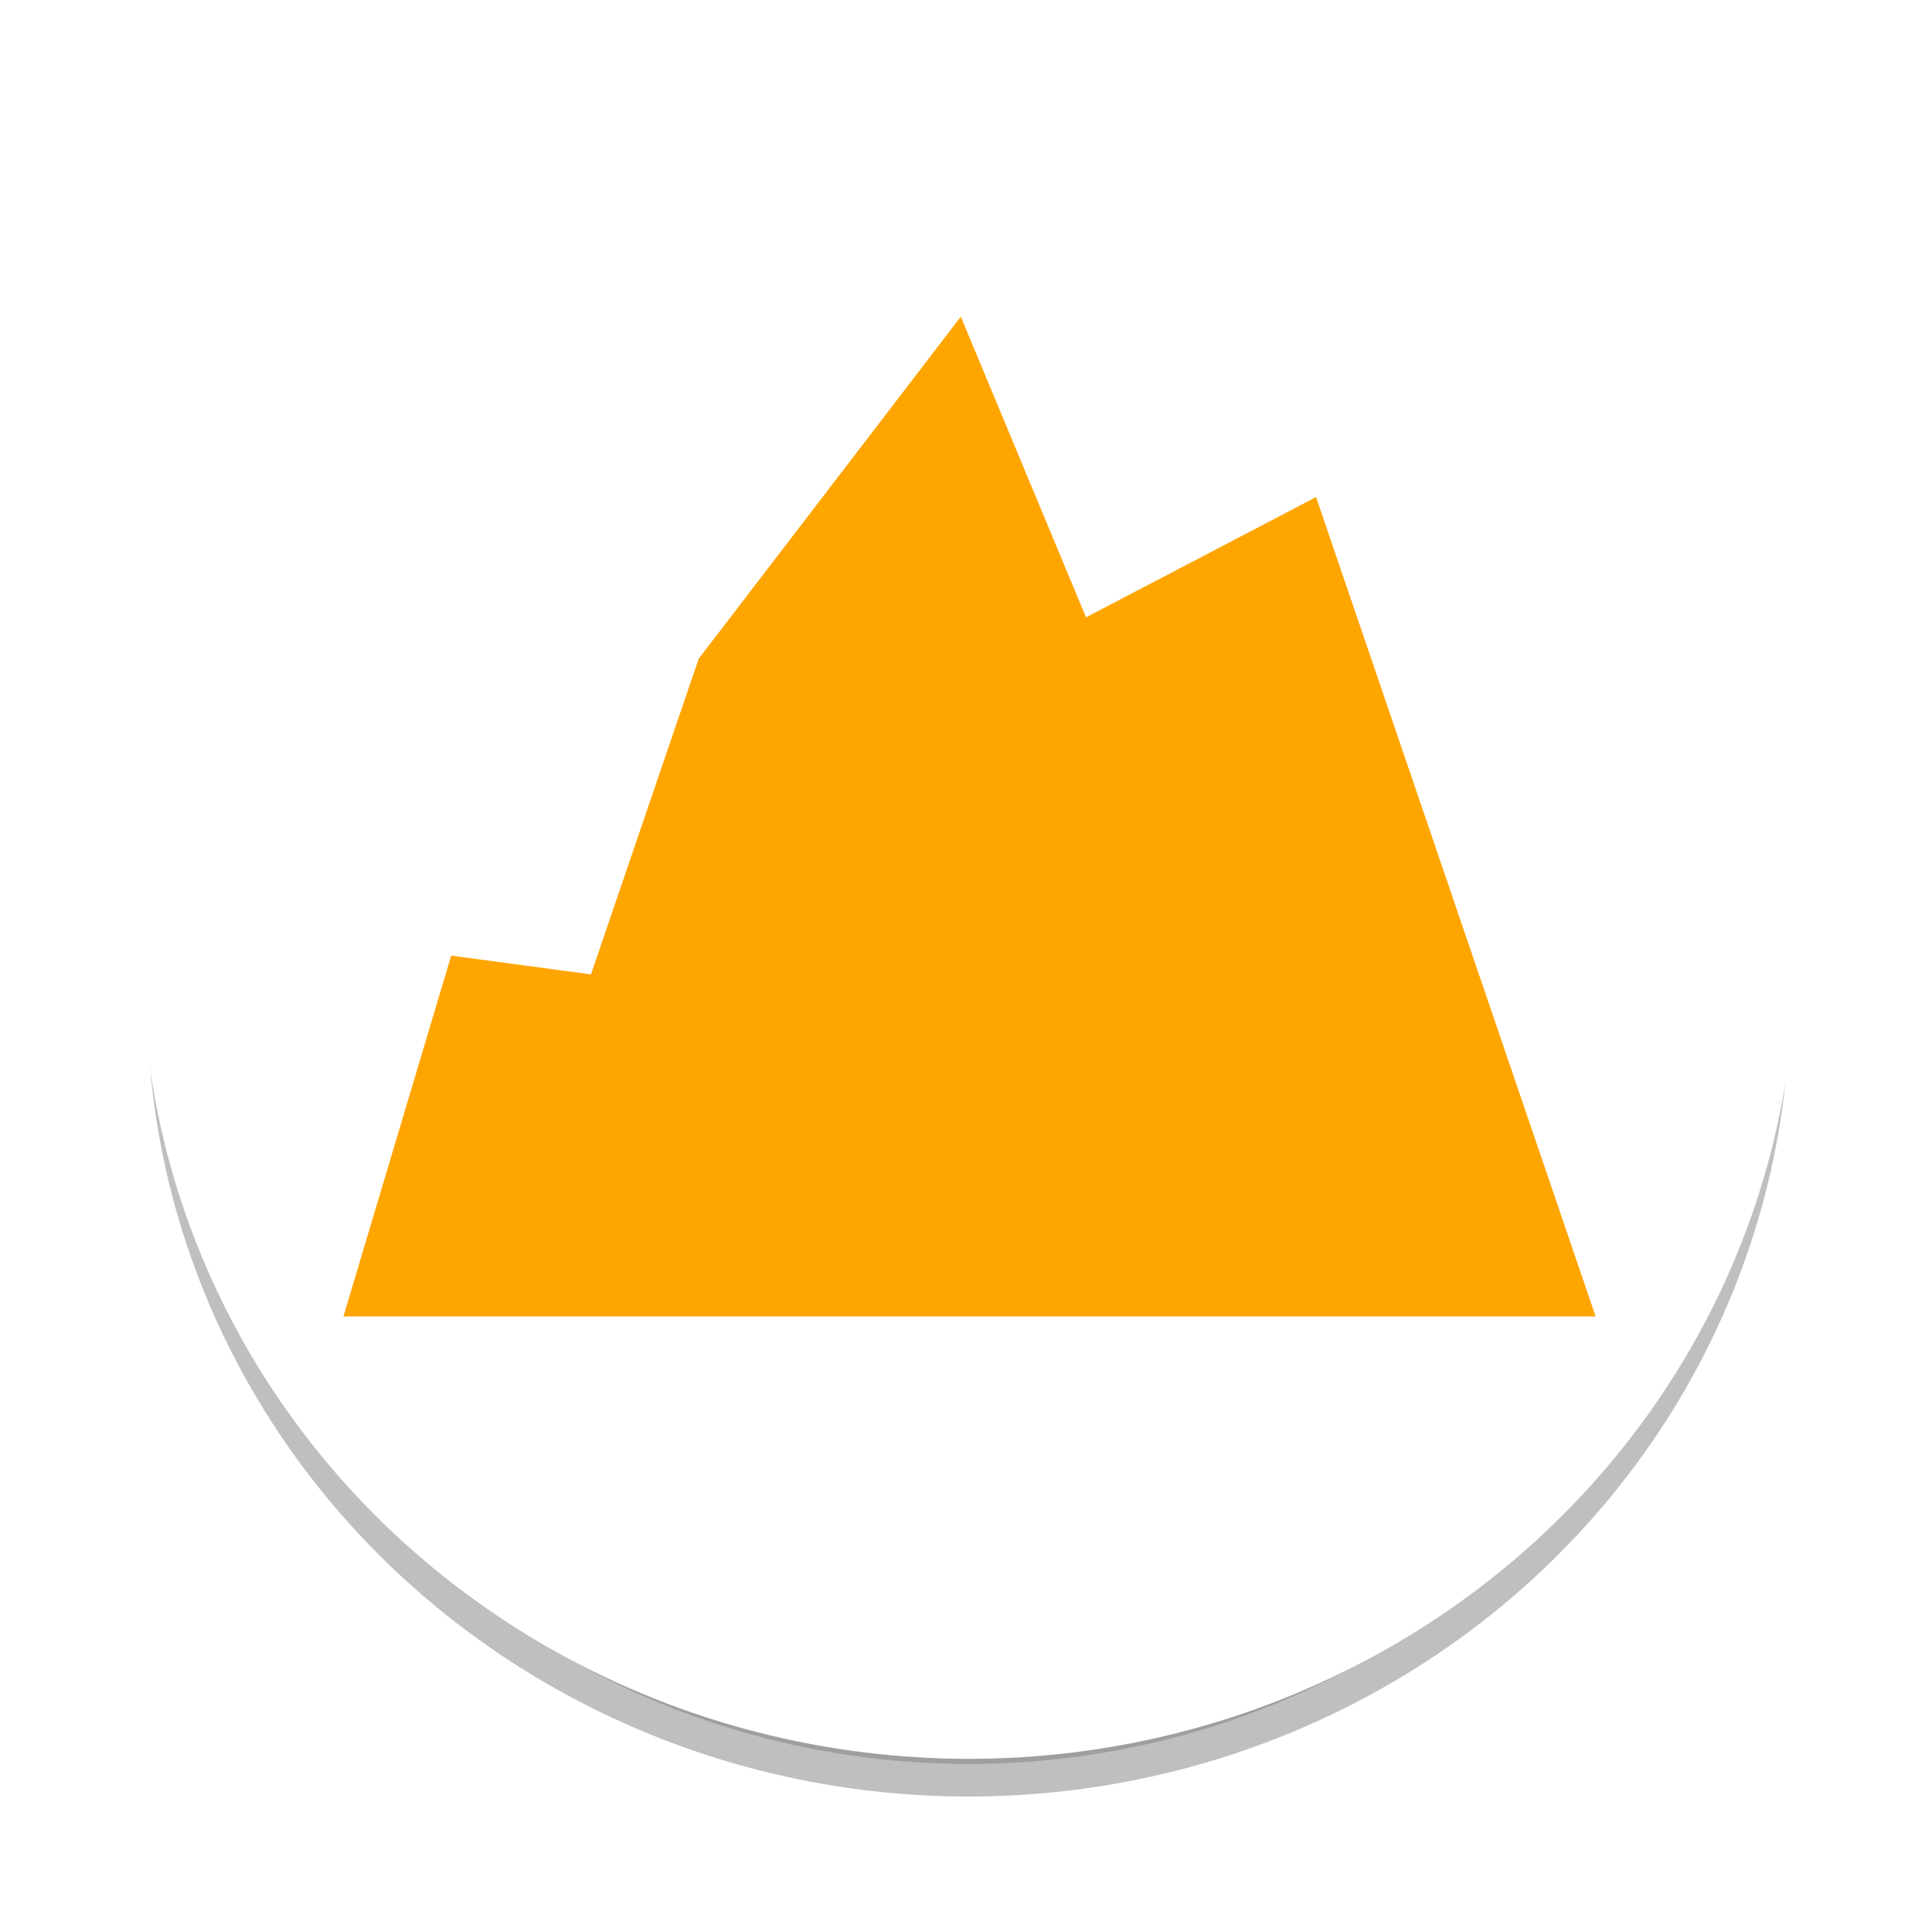 <?xml version="1.0" encoding="UTF-8" standalone="no"?>
<svg
   xmlns:dc="http://purl.org/dc/elements/1.1/"
   xmlns:cc="http://creativecommons.org/ns#"
   xmlns:rdf="http://www.w3.org/1999/02/22-rdf-syntax-ns#"
   xmlns:svg="http://www.w3.org/2000/svg"
   xmlns="http://www.w3.org/2000/svg"
   xmlns:sodipodi="http://sodipodi.sourceforge.net/DTD/sodipodi-0.dtd"
   xmlns:inkscape="http://www.inkscape.org/namespaces/inkscape"
   version="1.1"
   id="Layer_1"
   x="0px"
   y="0px"
   viewBox="0.8 -1.6 12.335 16.648"
   enable-background="new 0 0 16 16"
   xml:space="preserve"
   height="77.074"
   width="77.096"
   inkscape:version="0.91 r13725"
   sodipodi:docname="climbing-site.svg"
   inkscape:export-filename="/Users/michael.steffen/Projects/steffen-adventures/sprites/png/dive-site@2x.png"
   inkscape:export-xdpi="60.700001"
   inkscape:export-ydpi="60.700001"><defs
     id="defs21"><filter
       style="color-interpolation-filters:sRGB;"
       inkscape:label="Feather"
       id="filter4491"><feGaussianBlur
         stdDeviation="0.51"
         result="blur"
         id="feGaussianBlur4493" /><feComposite
         in="SourceGraphic"
         in2="blur"
         operator="atop"
         result="composite1"
         id="feComposite4495" /><feComposite
         in2="composite1"
         operator="in"
         result="composite2"
         id="feComposite4497" /><feComposite
         in2="composite2"
         operator="in"
         result="composite3"
         id="feComposite4499" /></filter><filter
       style="color-interpolation-filters:sRGB;"
       inkscape:label="Feather"
       id="filter4850"><feGaussianBlur
         stdDeviation="0.51"
         result="blur"
         id="feGaussianBlur4852" /><feComposite
         in="SourceGraphic"
         in2="blur"
         operator="atop"
         result="composite1"
         id="feComposite4854" /><feComposite
         in2="composite1"
         operator="in"
         result="composite2"
         id="feComposite4856" /><feComposite
         in2="composite2"
         operator="in"
         result="composite3"
         id="feComposite4858" /></filter><filter
       inkscape:collect="always"
       style="color-interpolation-filters:sRGB"
       id="filter4924"
       x="-0.035"
       width="1.071"
       y="-0.037"
       height="1.073"><feGaussianBlur
         inkscape:collect="always"
         stdDeviation="0.231"
         id="feGaussianBlur4926" /></filter></defs><sodipodi:namedview
     pagecolor="#7f7f7f"
     bordercolor="#666666"
     borderopacity="1"
     objecttolerance="10"
     gridtolerance="10"
     guidetolerance="10"
     inkscape:pageopacity="0"
     inkscape:pageshadow="2"
     inkscape:window-width="1088"
     inkscape:window-height="755"
     id="namedview19"
     showgrid="false"
     inkscape:snap-bbox="false"
     inkscape:snap-nodes="true"
     inkscape:snap-page="true"
     fit-margin-top="0"
     fit-margin-left="0"
     fit-margin-right="0"
     fit-margin-bottom="0"
     showborder="true"
     borderlayer="false"
     inkscape:showpageshadow="false"
     inkscape:zoom="7.1878905"
     inkscape:cx="38.548244"
     inkscape:cy="38.537037"
     inkscape:window-x="139"
     inkscape:window-y="0"
     inkscape:window-maximized="0"
     inkscape:current-layer="Layer_1" /><ellipse
     style="opacity:0.5;fill:#000000;fill-opacity:1;stroke:#000000;stroke-width:0.648;stroke-miterlimit:4;stroke-dasharray:none;stroke-opacity:1;filter:url(#filter4924)"
     id="ellipse4836"
     cx="7.241"
     cy="6.84"
     rx="7.841"
     ry="7.588"
     transform="matrix(0.867,0,0,0.867,0.711,1.097)" /><ellipse
     ry="6.582"
     rx="6.802"
     cy="6.656"
     cx="6.992"
     id="ellipse4834"
     style="opacity:1;fill:#ffffff;fill-opacity:1;stroke:#ffffff;stroke-width:0.648;stroke-miterlimit:4;stroke-dasharray:none;stroke-opacity:1" /><polygon
     transform="matrix(0.251,0,0,0.324,-5.552,-10.761)"
     points="39.6,63.3 71.5,63.3 61.9,41.5 54,44.7 49.7,36.7 40.7,45.8 37,54.2 32.2,53.7 28.5,63.3 "
     id="polygon4229"
     style="fill:#ffa500;fill-opacity:1" /></svg>